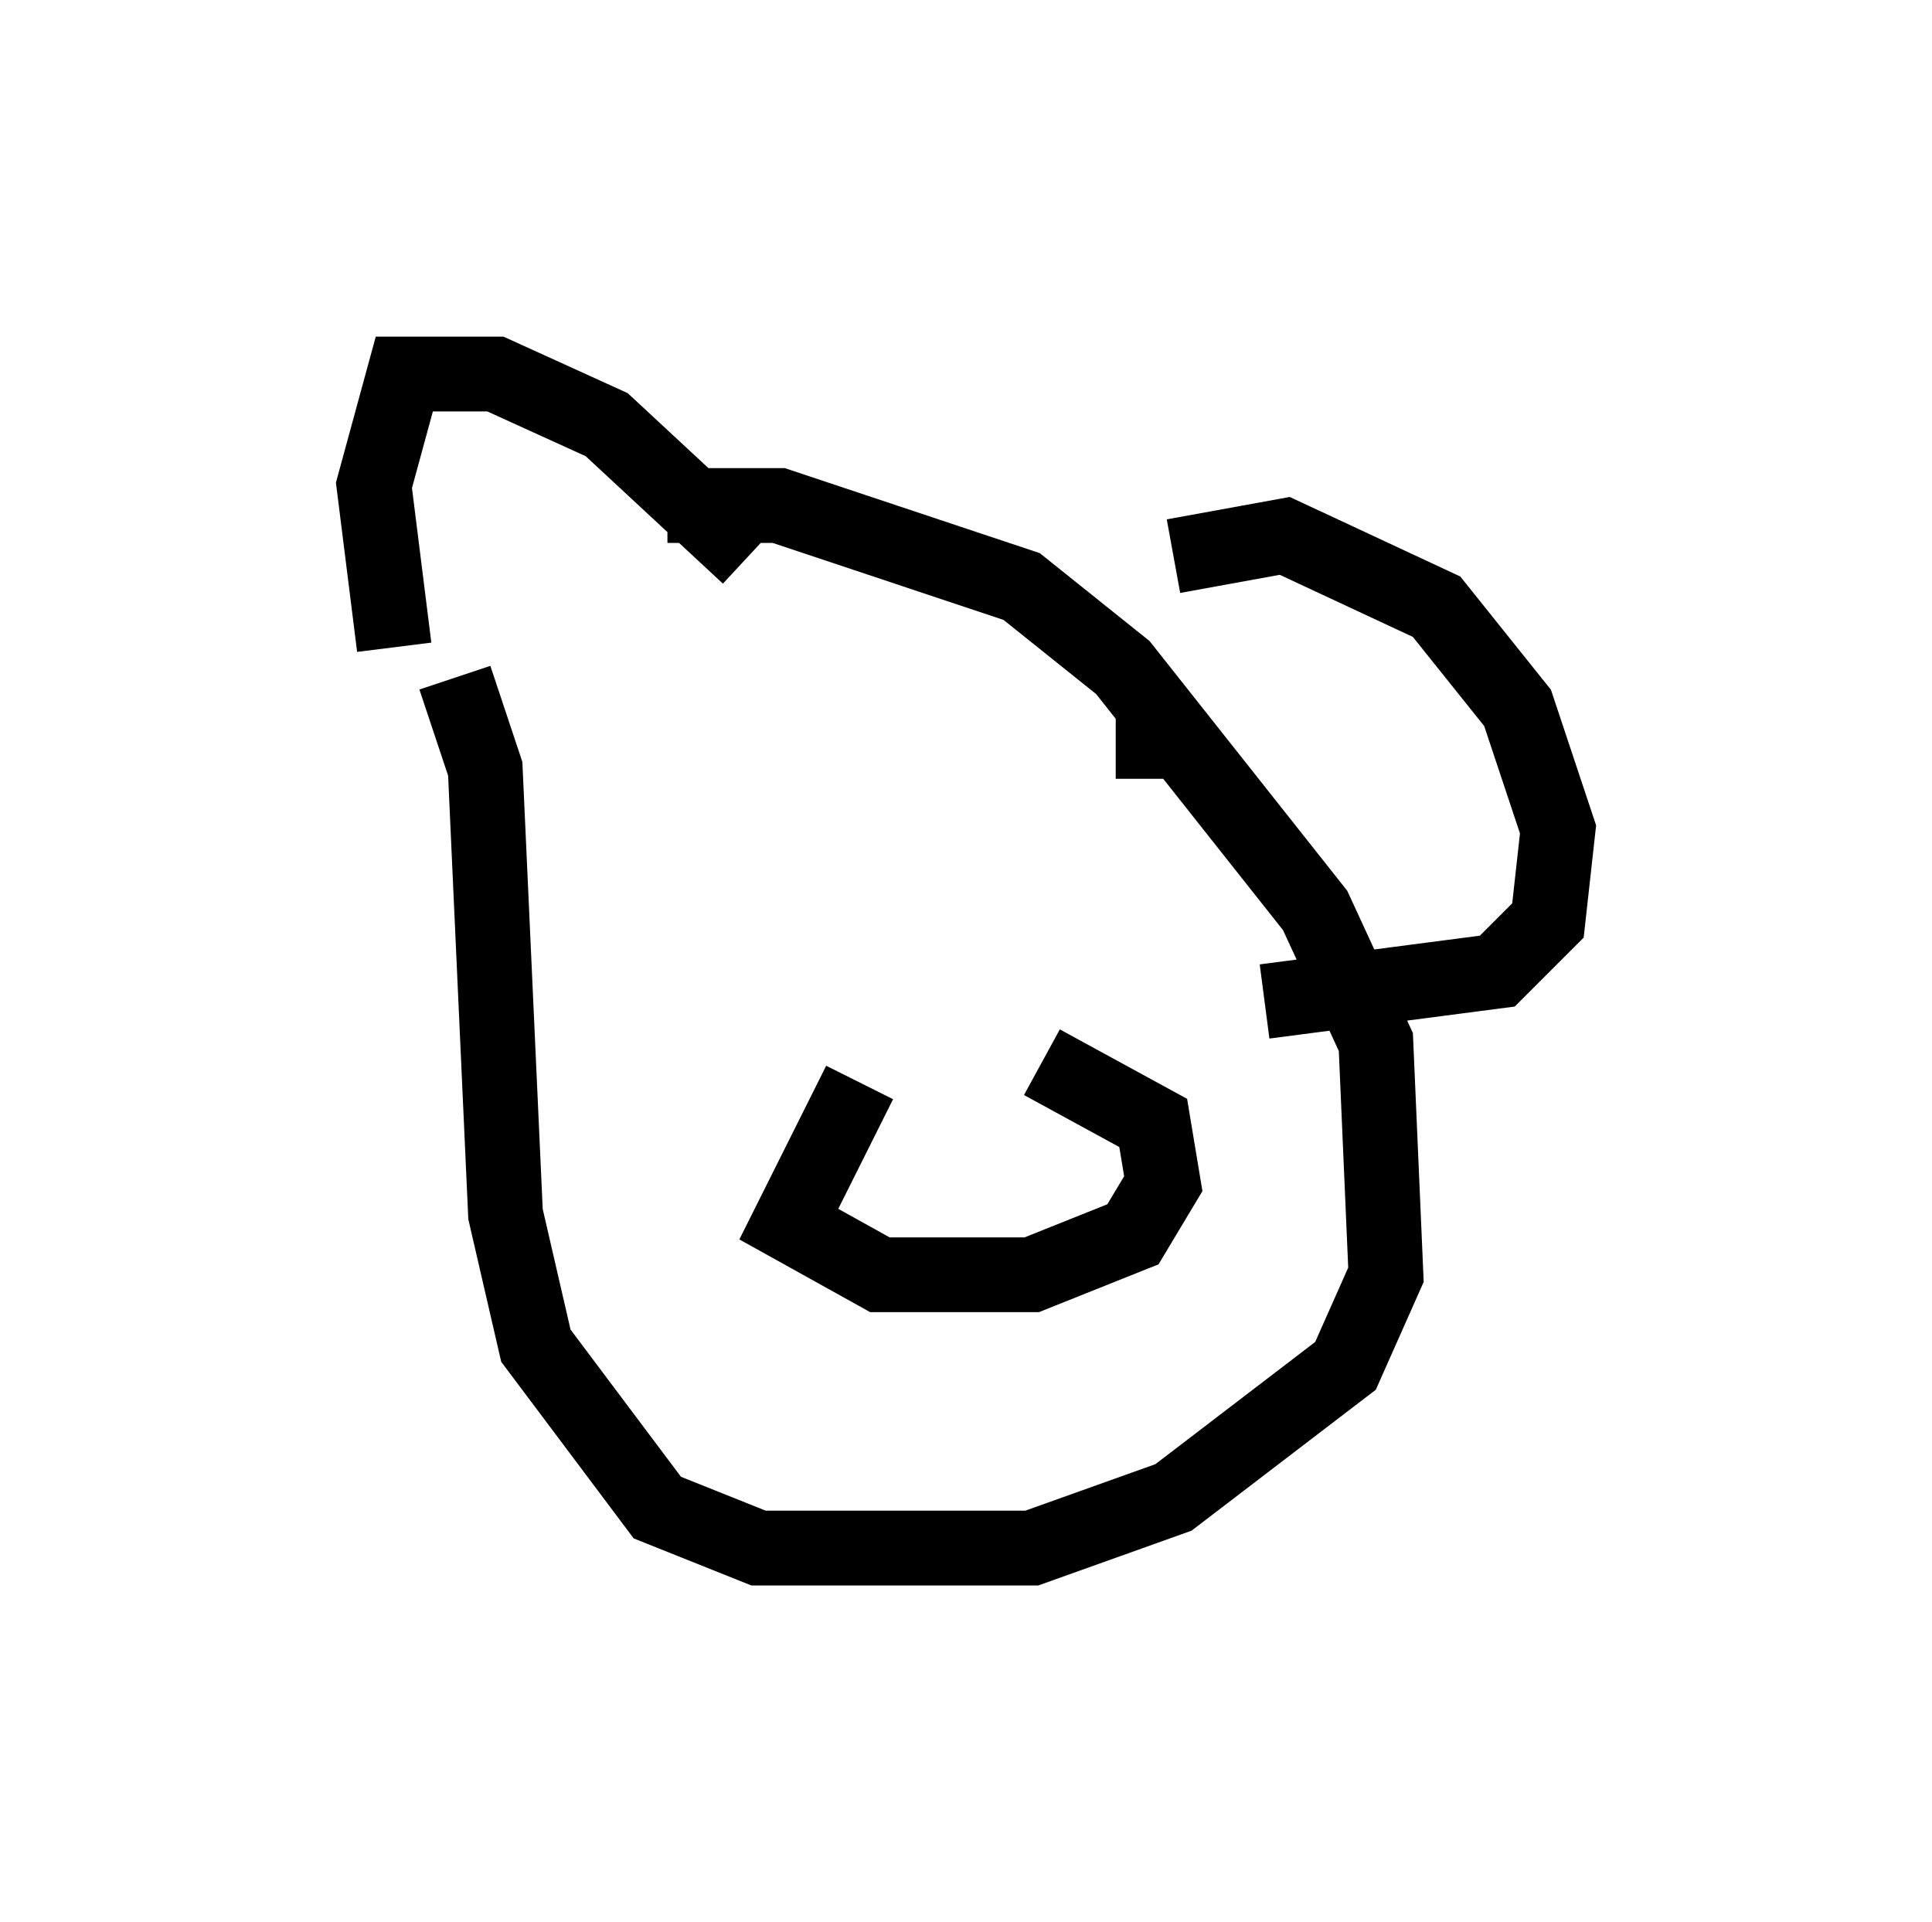 <?xml version="1.0" encoding="utf-8" ?>
<svg baseProfile="full" height="25.697" version="1.1" width="25.832" xmlns="http://www.w3.org/2000/svg" xmlns:ev="http://www.w3.org/2001/xml-events" xmlns:xlink="http://www.w3.org/1999/xlink"><defs /><rect fill="white" height="25.697" width="25.832" x="0" y="0" /><path d="M6.488, 7.977 m2.436, -1.218 l1.488, 0.0 3.248, 1.083 l1.353, 1.083 2.571, 3.248 l0.812, 1.759 0.135, 3.112 l-0.541, 1.218 -2.3, 1.759 l-1.894, 0.677 -3.654, 0.0 l-1.353, -0.541 -1.624, -2.165 l-0.406, -1.759 -0.271, -5.954 l-0.406, -1.218 m3.924, -1.624 l-1.894, -1.759 -1.488, -0.677 l-1.218, 0.0 -0.406, 1.488 l0.271, 2.165 m10.419, -1.218 l1.488, -0.271 2.03, 0.947 l1.083, 1.353 0.541, 1.624 l-0.135, 1.218 -0.677, 0.677 l-3.112, 0.406 m-2.977, 0.812 l1.488, 0.812 0.135, 0.812 l-0.406, 0.677 -1.353, 0.541 l-2.03, 0.0 -1.218, -0.677 l0.947, -1.894 m3.924, -5.007 l0.0, 0.947 " fill="none" stroke="black" stroke-width="1" /></svg>
